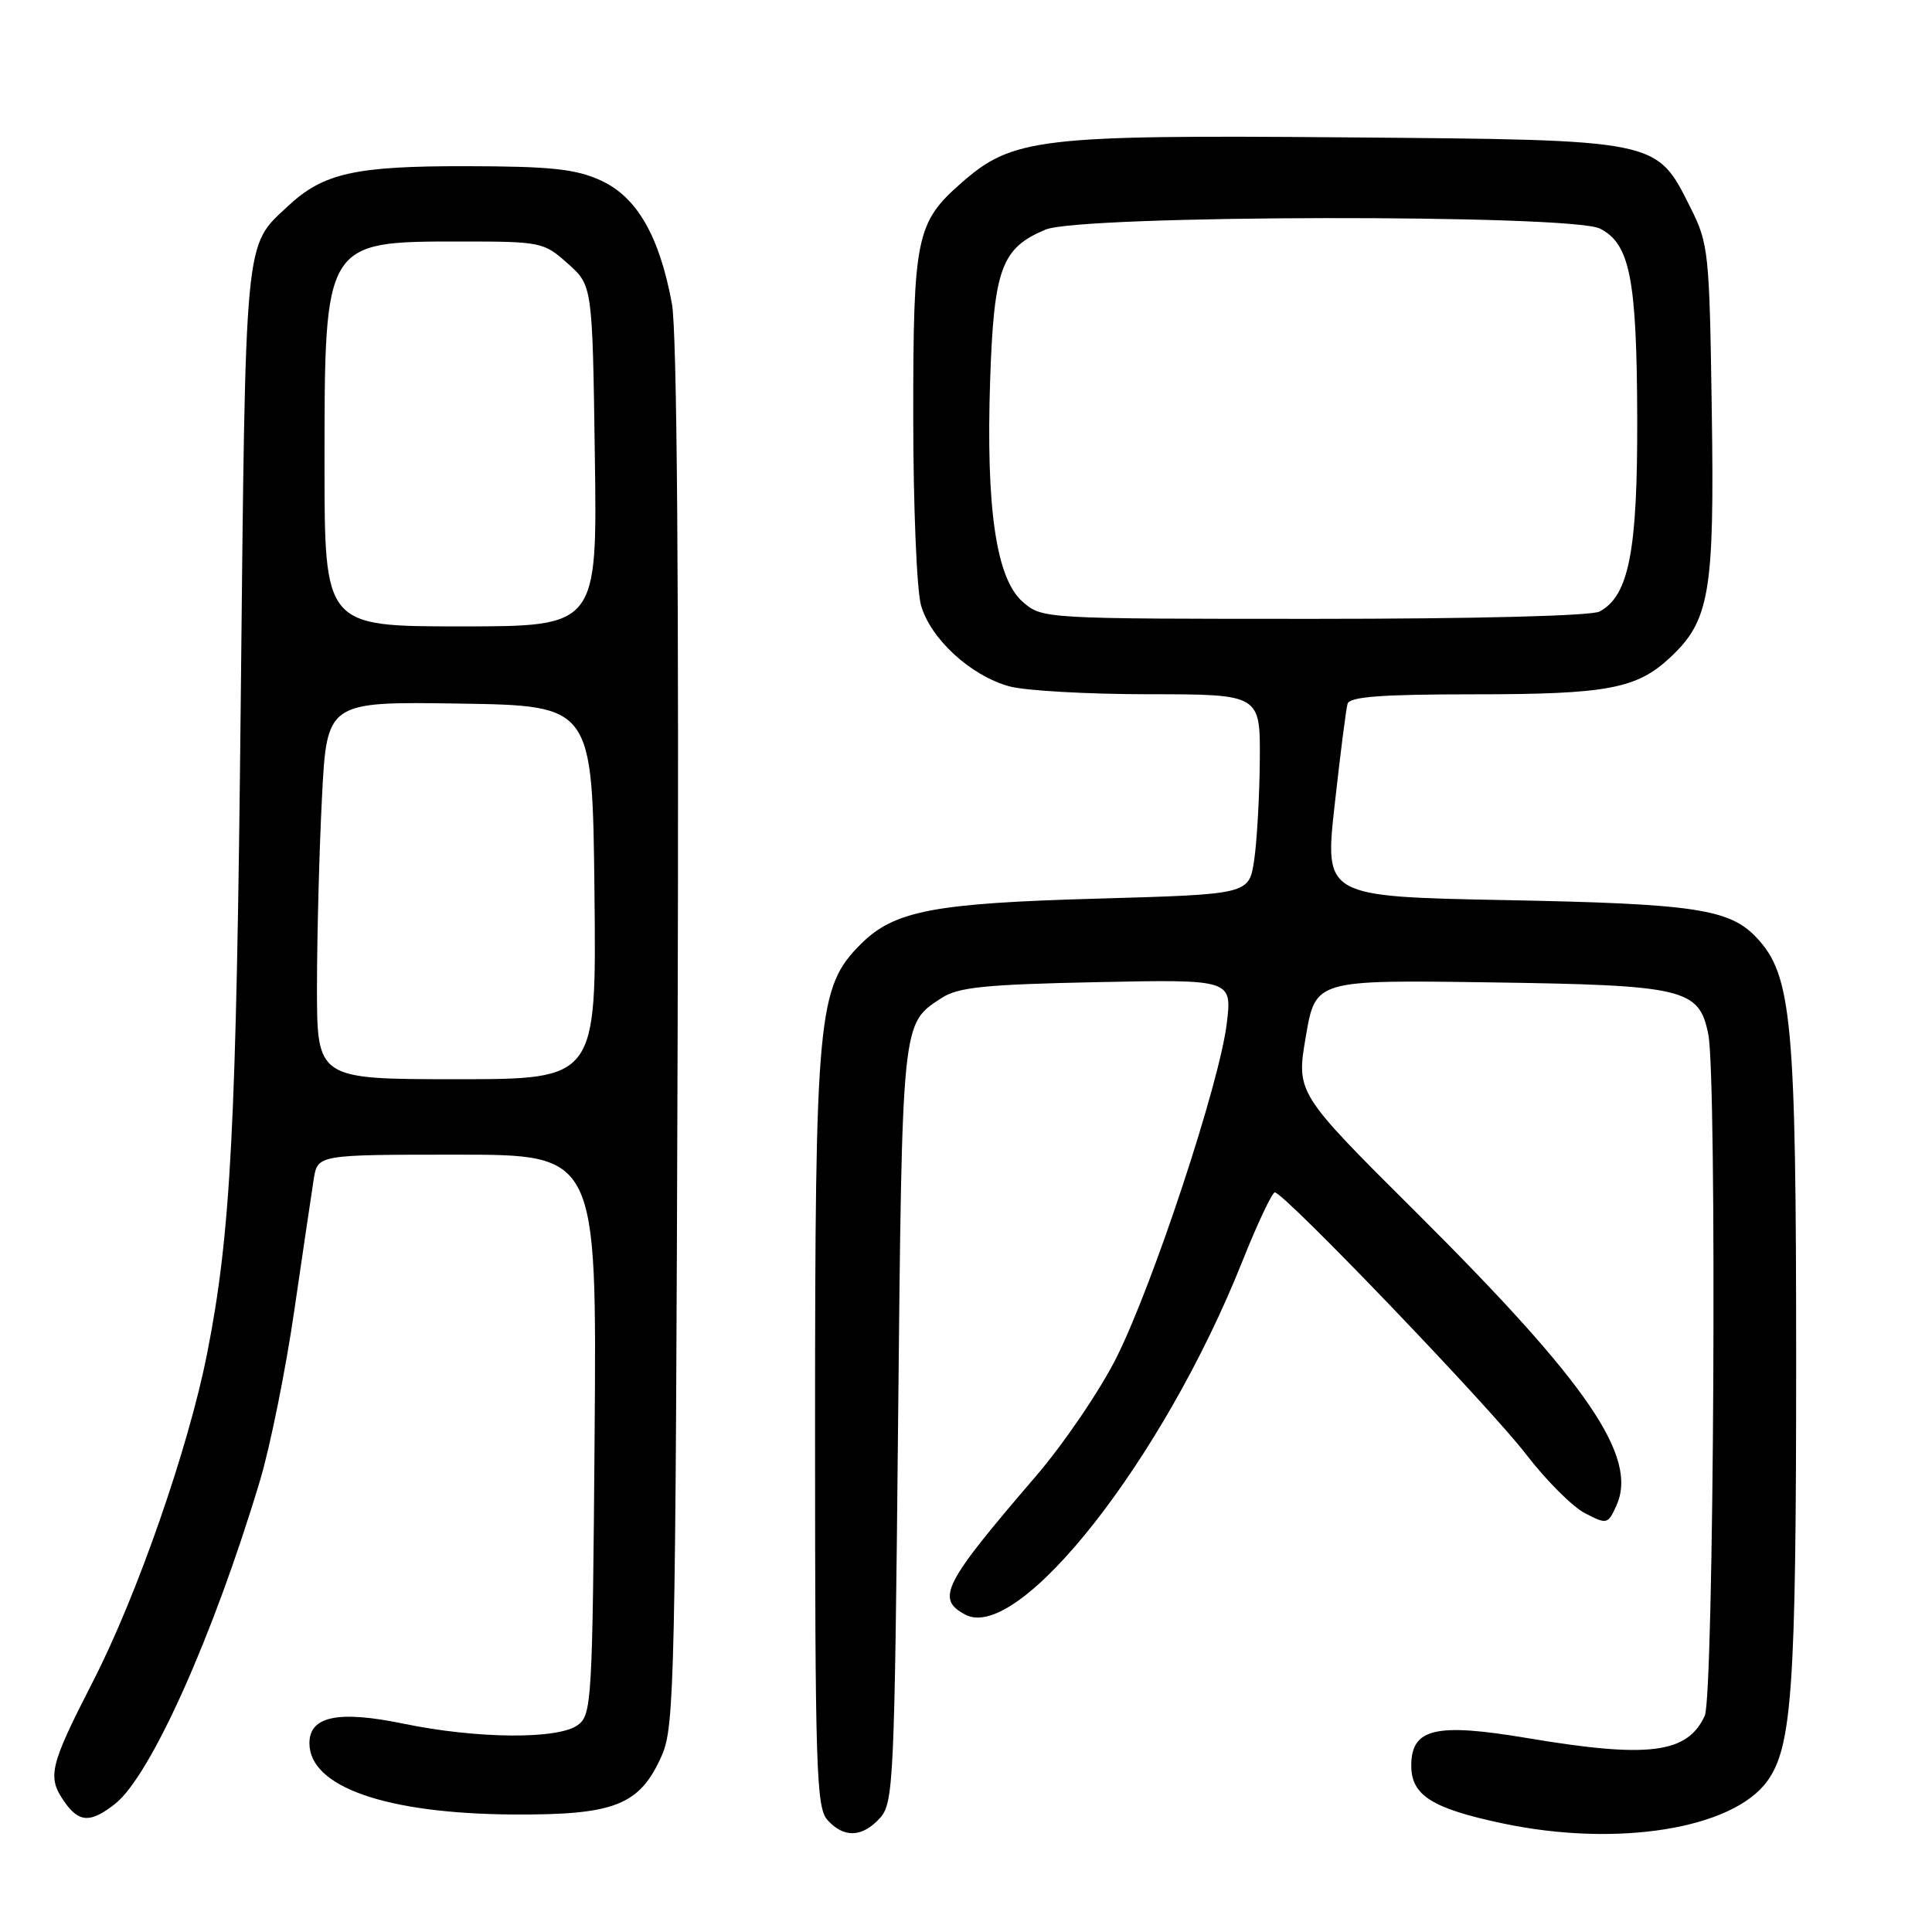 <?xml version="1.0" encoding="UTF-8" standalone="no"?>
<!DOCTYPE svg PUBLIC "-//W3C//DTD SVG 1.1//EN" "http://www.w3.org/Graphics/SVG/1.1/DTD/svg11.dtd" >
<svg xmlns="http://www.w3.org/2000/svg" xmlns:xlink="http://www.w3.org/1999/xlink" version="1.1" viewBox="0 0 256 256">
 <g >
 <path fill="currentColor"
d=" M 116.60 240.90 C 118.40 238.90 118.53 236.17 119.00 188.65 C 119.54 134.95 119.46 135.71 124.73 132.26 C 126.94 130.81 130.38 130.45 145.32 130.14 C 163.26 129.77 163.26 129.77 162.55 135.64 C 161.59 143.56 152.81 170.15 147.94 179.88 C 145.77 184.22 140.95 191.31 137.23 195.64 C 124.99 209.88 123.98 211.85 127.89 213.94 C 135.00 217.75 154.15 193.37 164.57 167.25 C 166.60 162.16 168.56 158.00 168.92 158.00 C 170.14 158.00 197.41 186.43 202.26 192.76 C 204.88 196.17 208.37 199.66 210.02 200.51 C 212.92 202.01 213.05 201.98 214.17 199.53 C 217.11 193.08 210.48 183.37 187.67 160.66 C 171.75 144.82 171.75 144.82 173.03 137.33 C 174.31 129.84 174.31 129.84 197.45 130.17 C 223.25 130.54 225.15 130.99 226.36 137.06 C 227.53 142.88 227.10 224.69 225.89 227.34 C 223.60 232.36 218.43 233.01 202.35 230.30 C 190.19 228.26 187.00 229.02 187.00 233.96 C 187.00 237.90 189.75 239.63 199.11 241.61 C 214.25 244.81 229.58 242.36 234.18 236.00 C 237.46 231.46 238.00 223.57 238.00 180.57 C 238.00 135.27 237.44 129.23 232.77 124.26 C 229.19 120.44 224.60 119.75 199.50 119.27 C 175.50 118.80 175.50 118.80 176.85 106.65 C 177.59 99.97 178.36 93.94 178.56 93.25 C 178.84 92.32 183.08 92.00 195.32 92.00 C 212.90 92.00 216.84 91.27 221.23 87.19 C 226.55 82.26 227.18 78.58 226.82 54.42 C 226.51 33.36 226.40 32.30 224.00 27.52 C 219.44 18.42 220.04 18.55 178.17 18.20 C 137.60 17.87 134.17 18.28 127.36 24.26 C 121.40 29.49 121.00 31.43 121.01 55.22 C 121.01 66.92 121.47 78.15 122.03 80.17 C 123.27 84.62 128.58 89.51 133.72 90.94 C 135.80 91.52 144.14 91.99 152.25 91.99 C 167.00 92.00 167.00 92.00 166.93 100.75 C 166.89 105.56 166.55 111.53 166.18 114.00 C 165.50 118.50 165.50 118.50 145.50 119.07 C 123.66 119.68 118.47 120.68 114.04 125.12 C 108.35 130.80 108.00 134.53 108.00 189.49 C 108.00 234.47 108.16 239.52 109.65 241.17 C 111.84 243.58 114.25 243.48 116.60 240.90 Z  M 15.24 239.03 C 19.97 235.30 28.29 216.73 34.47 196.12 C 35.82 191.58 37.86 181.48 38.99 173.68 C 40.13 165.88 41.29 158.04 41.57 156.25 C 42.09 153.00 42.09 153.00 60.58 153.00 C 79.07 153.00 79.07 153.00 78.79 190.08 C 78.51 225.46 78.41 227.23 76.56 228.58 C 73.94 230.50 63.21 230.41 53.48 228.40 C 44.83 226.61 41.00 227.40 41.00 230.98 C 41.00 236.77 51.12 240.32 68.00 240.43 C 81.50 240.51 84.80 239.20 87.72 232.55 C 89.38 228.78 89.52 222.17 89.79 137.17 C 89.97 77.25 89.71 43.90 89.03 40.23 C 87.38 31.27 84.38 26.08 79.61 23.91 C 76.25 22.38 73.00 22.04 61.72 22.02 C 47.03 22.00 42.84 22.94 38.17 27.30 C 32.34 32.74 32.55 30.56 31.90 93.00 C 31.32 149.49 30.60 163.36 27.44 179.37 C 24.99 191.79 18.17 211.40 12.34 222.76 C 6.54 234.08 6.22 235.44 8.56 238.78 C 10.48 241.52 12.00 241.57 15.24 239.03 Z  M 135.52 79.75 C 132.00 76.69 130.63 67.38 131.20 50.34 C 131.70 35.56 132.70 32.86 138.55 30.42 C 143.20 28.47 208.17 28.36 212.00 30.29 C 215.97 32.29 216.88 36.91 216.94 55.23 C 217.00 73.00 215.85 78.94 211.95 81.03 C 210.87 81.61 195.49 82.00 174.12 82.00 C 138.21 82.00 138.10 81.99 135.52 79.75 Z  M 42.00 130.75 C 42.01 124.01 42.30 112.75 42.66 105.73 C 43.31 92.96 43.31 92.96 60.91 93.23 C 78.50 93.50 78.50 93.50 78.77 118.25 C 79.03 143.00 79.03 143.00 60.52 143.00 C 42.00 143.00 42.00 143.00 42.00 130.75 Z  M 43.00 61.45 C 43.00 31.95 42.97 32.00 60.92 32.00 C 71.71 32.00 72.04 32.07 75.23 34.92 C 78.50 37.83 78.50 37.83 78.82 60.42 C 79.14 83.00 79.14 83.00 61.07 83.00 C 43.00 83.00 43.00 83.00 43.00 61.45 Z "/>
</g>
</svg>